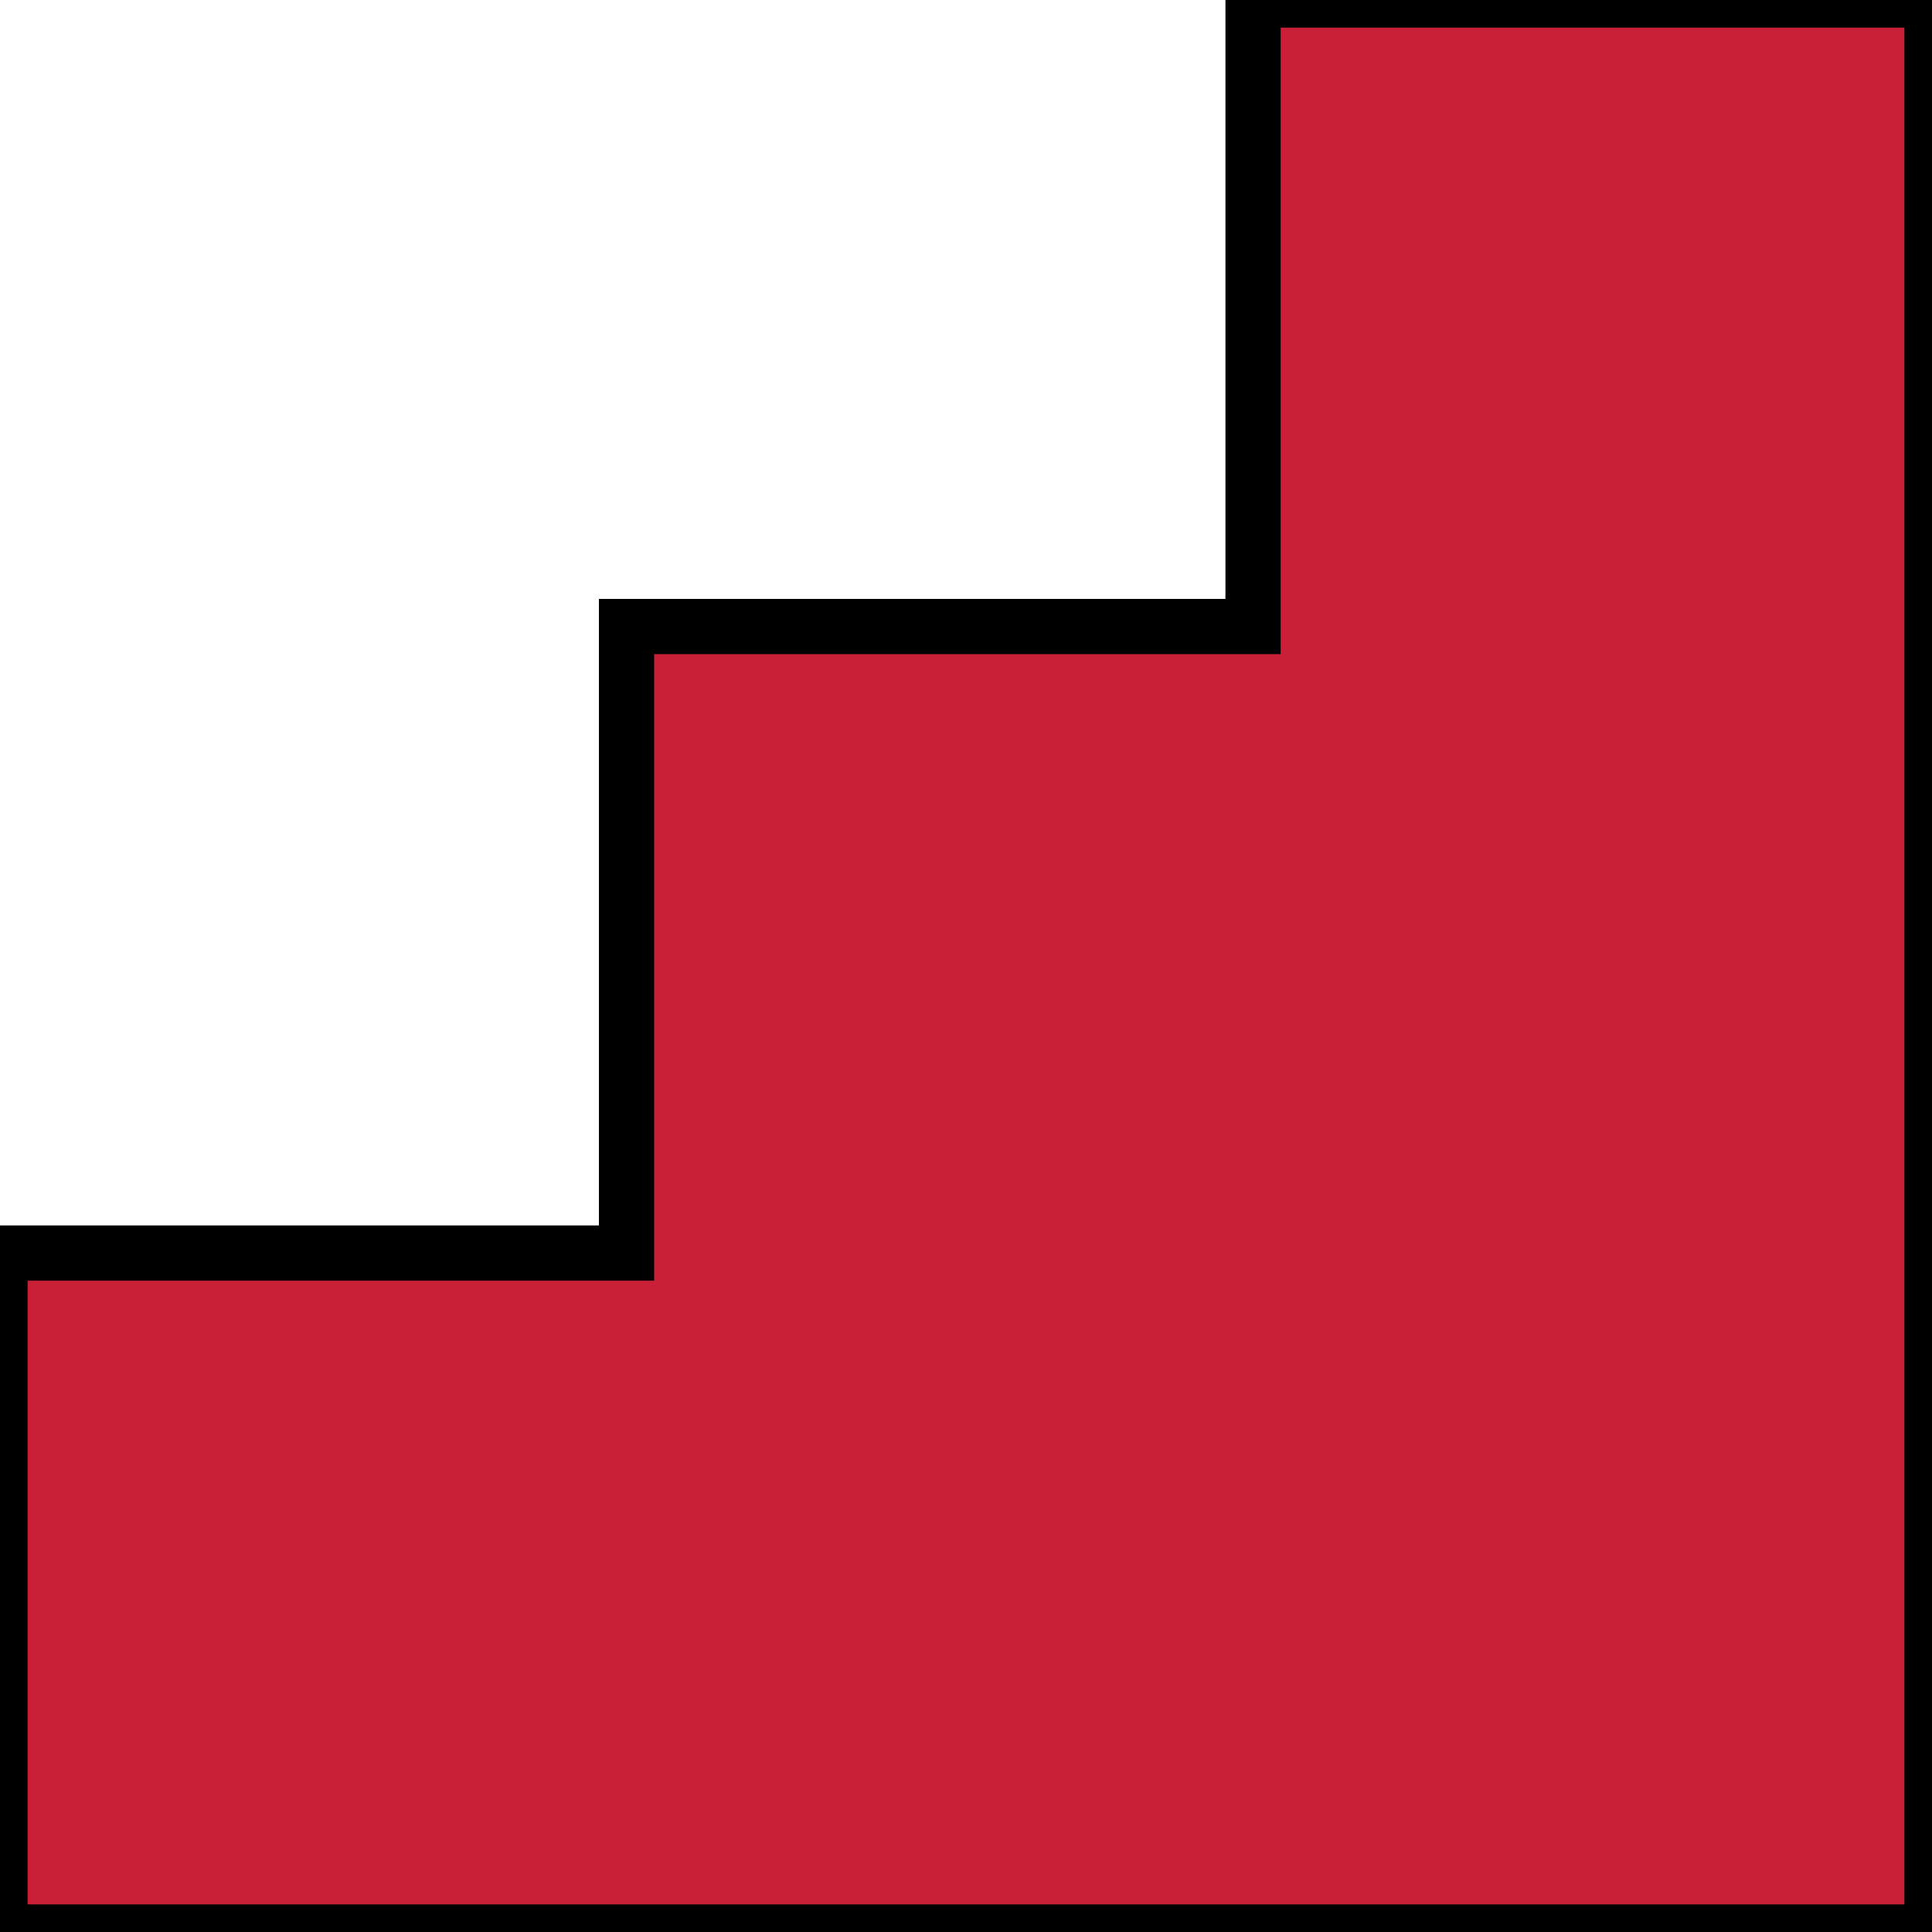 <?xml version="1.0" encoding="utf-8"?>
<!-- Generator: Adobe Illustrator 24.1.0, SVG Export Plug-In . SVG Version: 6.00 Build 0)  -->
<svg version="1.1" id="Layer_1" xmlns="http://www.w3.org/2000/svg" xmlns:xlink="http://www.w3.org/1999/xlink" x="0px" y="0px"
	 width="70px" height="70px" viewBox="0 0 70 70" style="enable-background:new 0 0 70 70;" xml:space="preserve">
<style type="text/css">
	.st0{fill:#C92037;stroke:#000000;stroke-width:2;stroke-miterlimit:10;}
</style>
<polygon class="st0" points="70,0 70,70 0,70 0,45.4 22.7,45.4 22.7,22.7 45.4,22.7 45.4,0 "/>
</svg>
